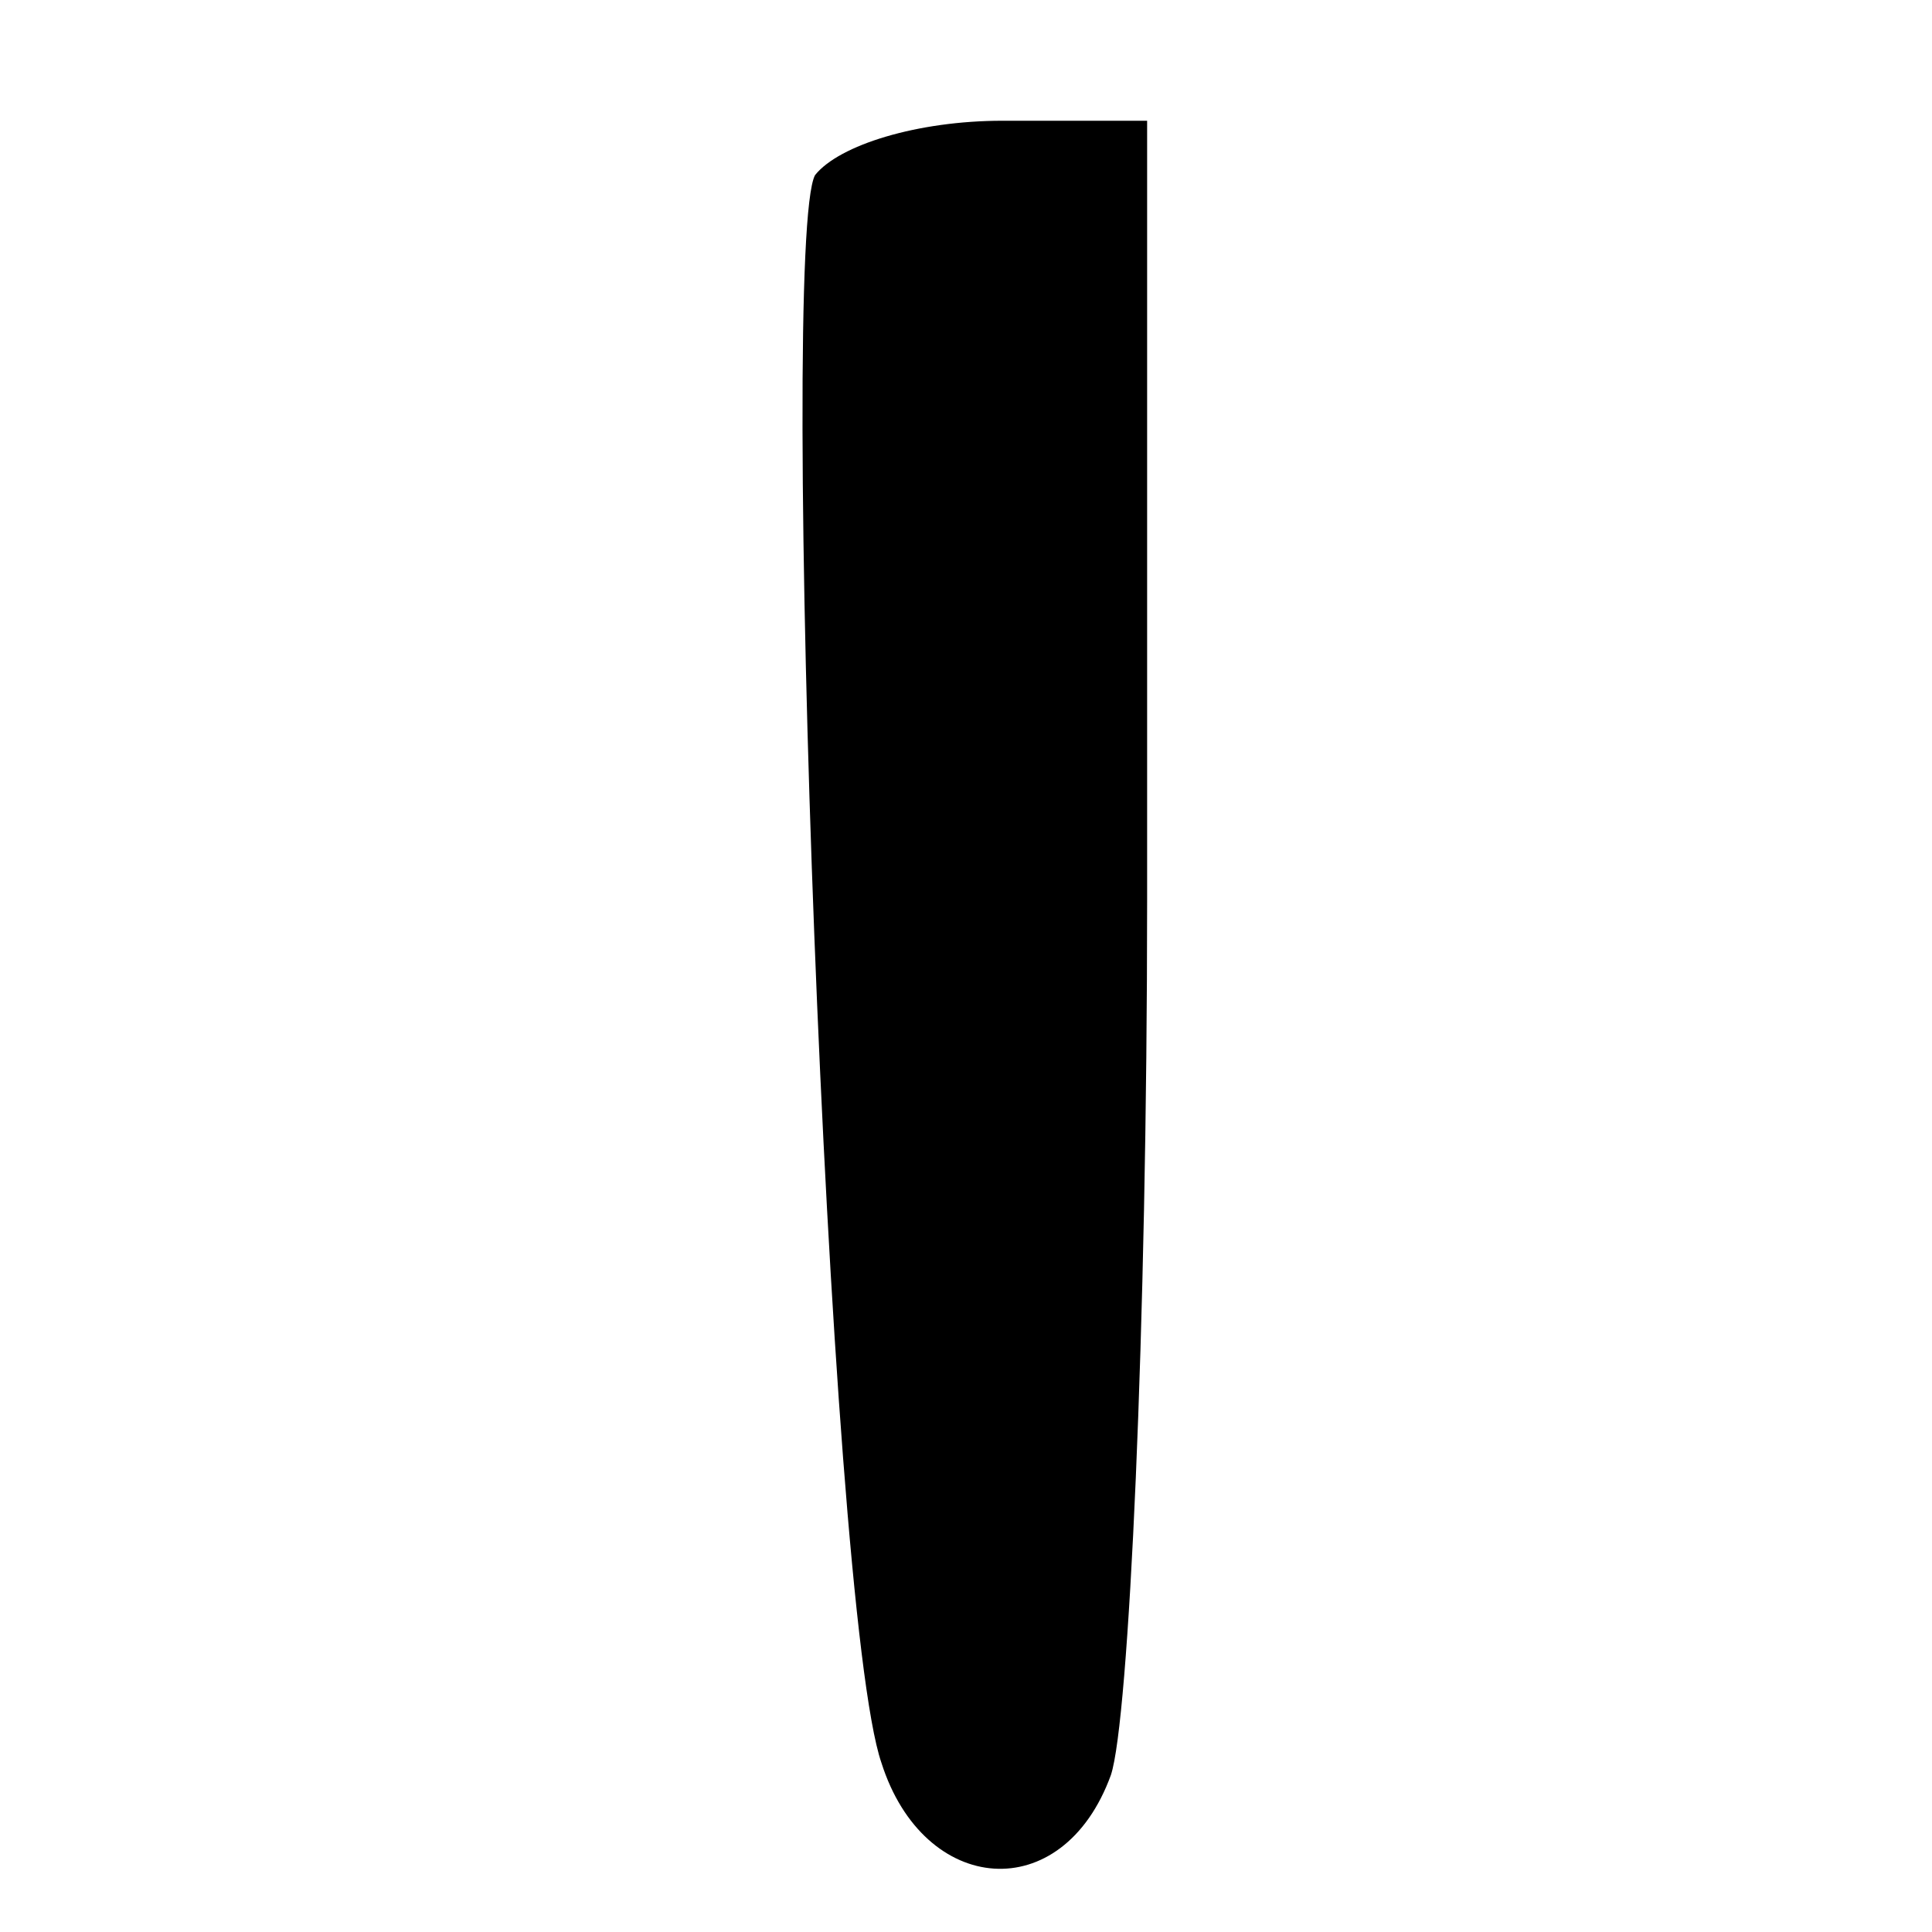 <?xml version="1.0" standalone="no"?>
<!DOCTYPE svg PUBLIC "-//W3C//DTD SVG 20010904//EN"
 "http://www.w3.org/TR/2001/REC-SVG-20010904/DTD/svg10.dtd">
<svg version="1.0" xmlns="http://www.w3.org/2000/svg"
 width="32pt" height="32pt" viewBox="0 0 32 32"
 preserveAspectRatio="xMidYMid meet">
<g transform="translate(0,32) scale(0.1,-0.1)"
fill="#000000" stroke="none">
<path fill="#000000" stroke="none" d="M135 291 c-6 -11 2 -237 11 -263 7 -22
30 -24 38 -2 3 9 6 74 6 145 l0 129 -24 0 c-14 0 -27 -4 -31 -9z"/>
</g>
</svg>
